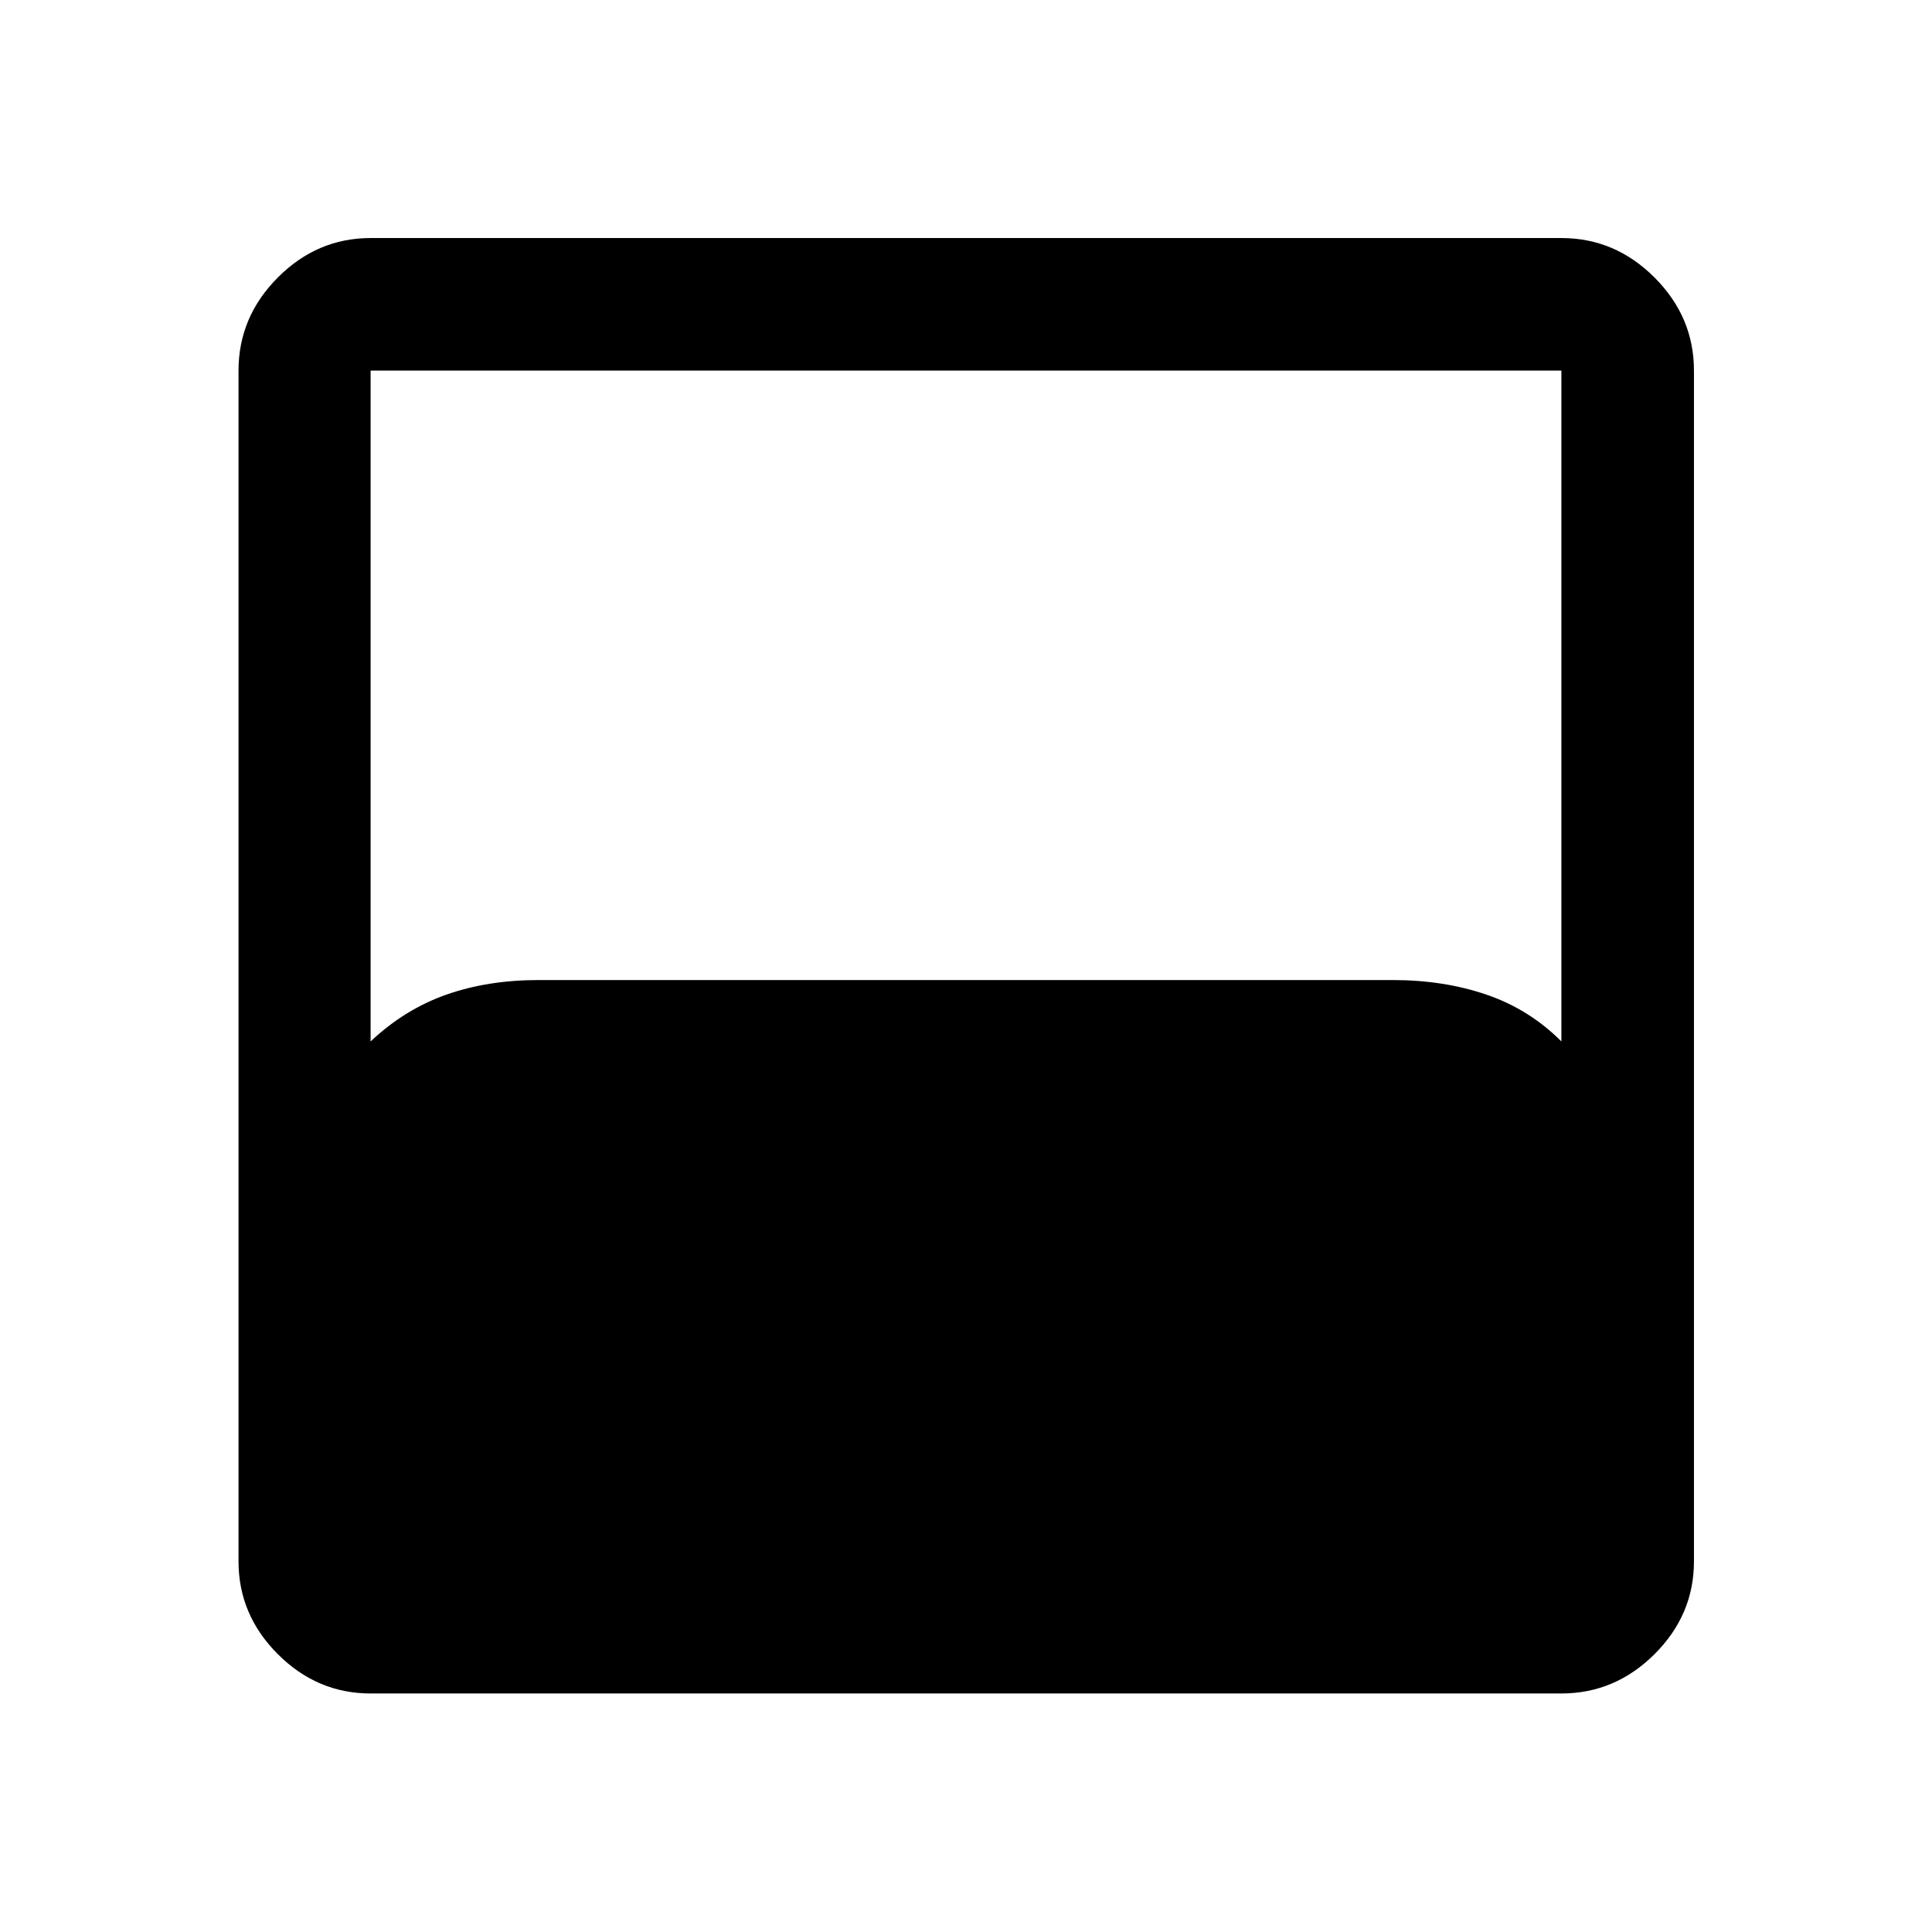 <svg xmlns="http://www.w3.org/2000/svg" height="48" viewBox="0 -960 960 960" width="48"><path d="M184.152-118.522q-26.568 0-46.099-19.531-19.531-19.531-19.531-46.099v-591.696q0-26.666 19.531-46.268t46.099-19.602h591.696q26.666 0 46.268 19.602t19.602 46.268v591.696q0 26.568-19.602 46.099-19.602 19.531-46.268 19.531H184.152Zm0-324q17-16 37.649-23.25 20.648-7.25 45.801-7.25h424.522q25.224 0 46.474 7.25 21.25 7.25 37.25 23.25v-333.326H184.152v333.326Z"/></svg>